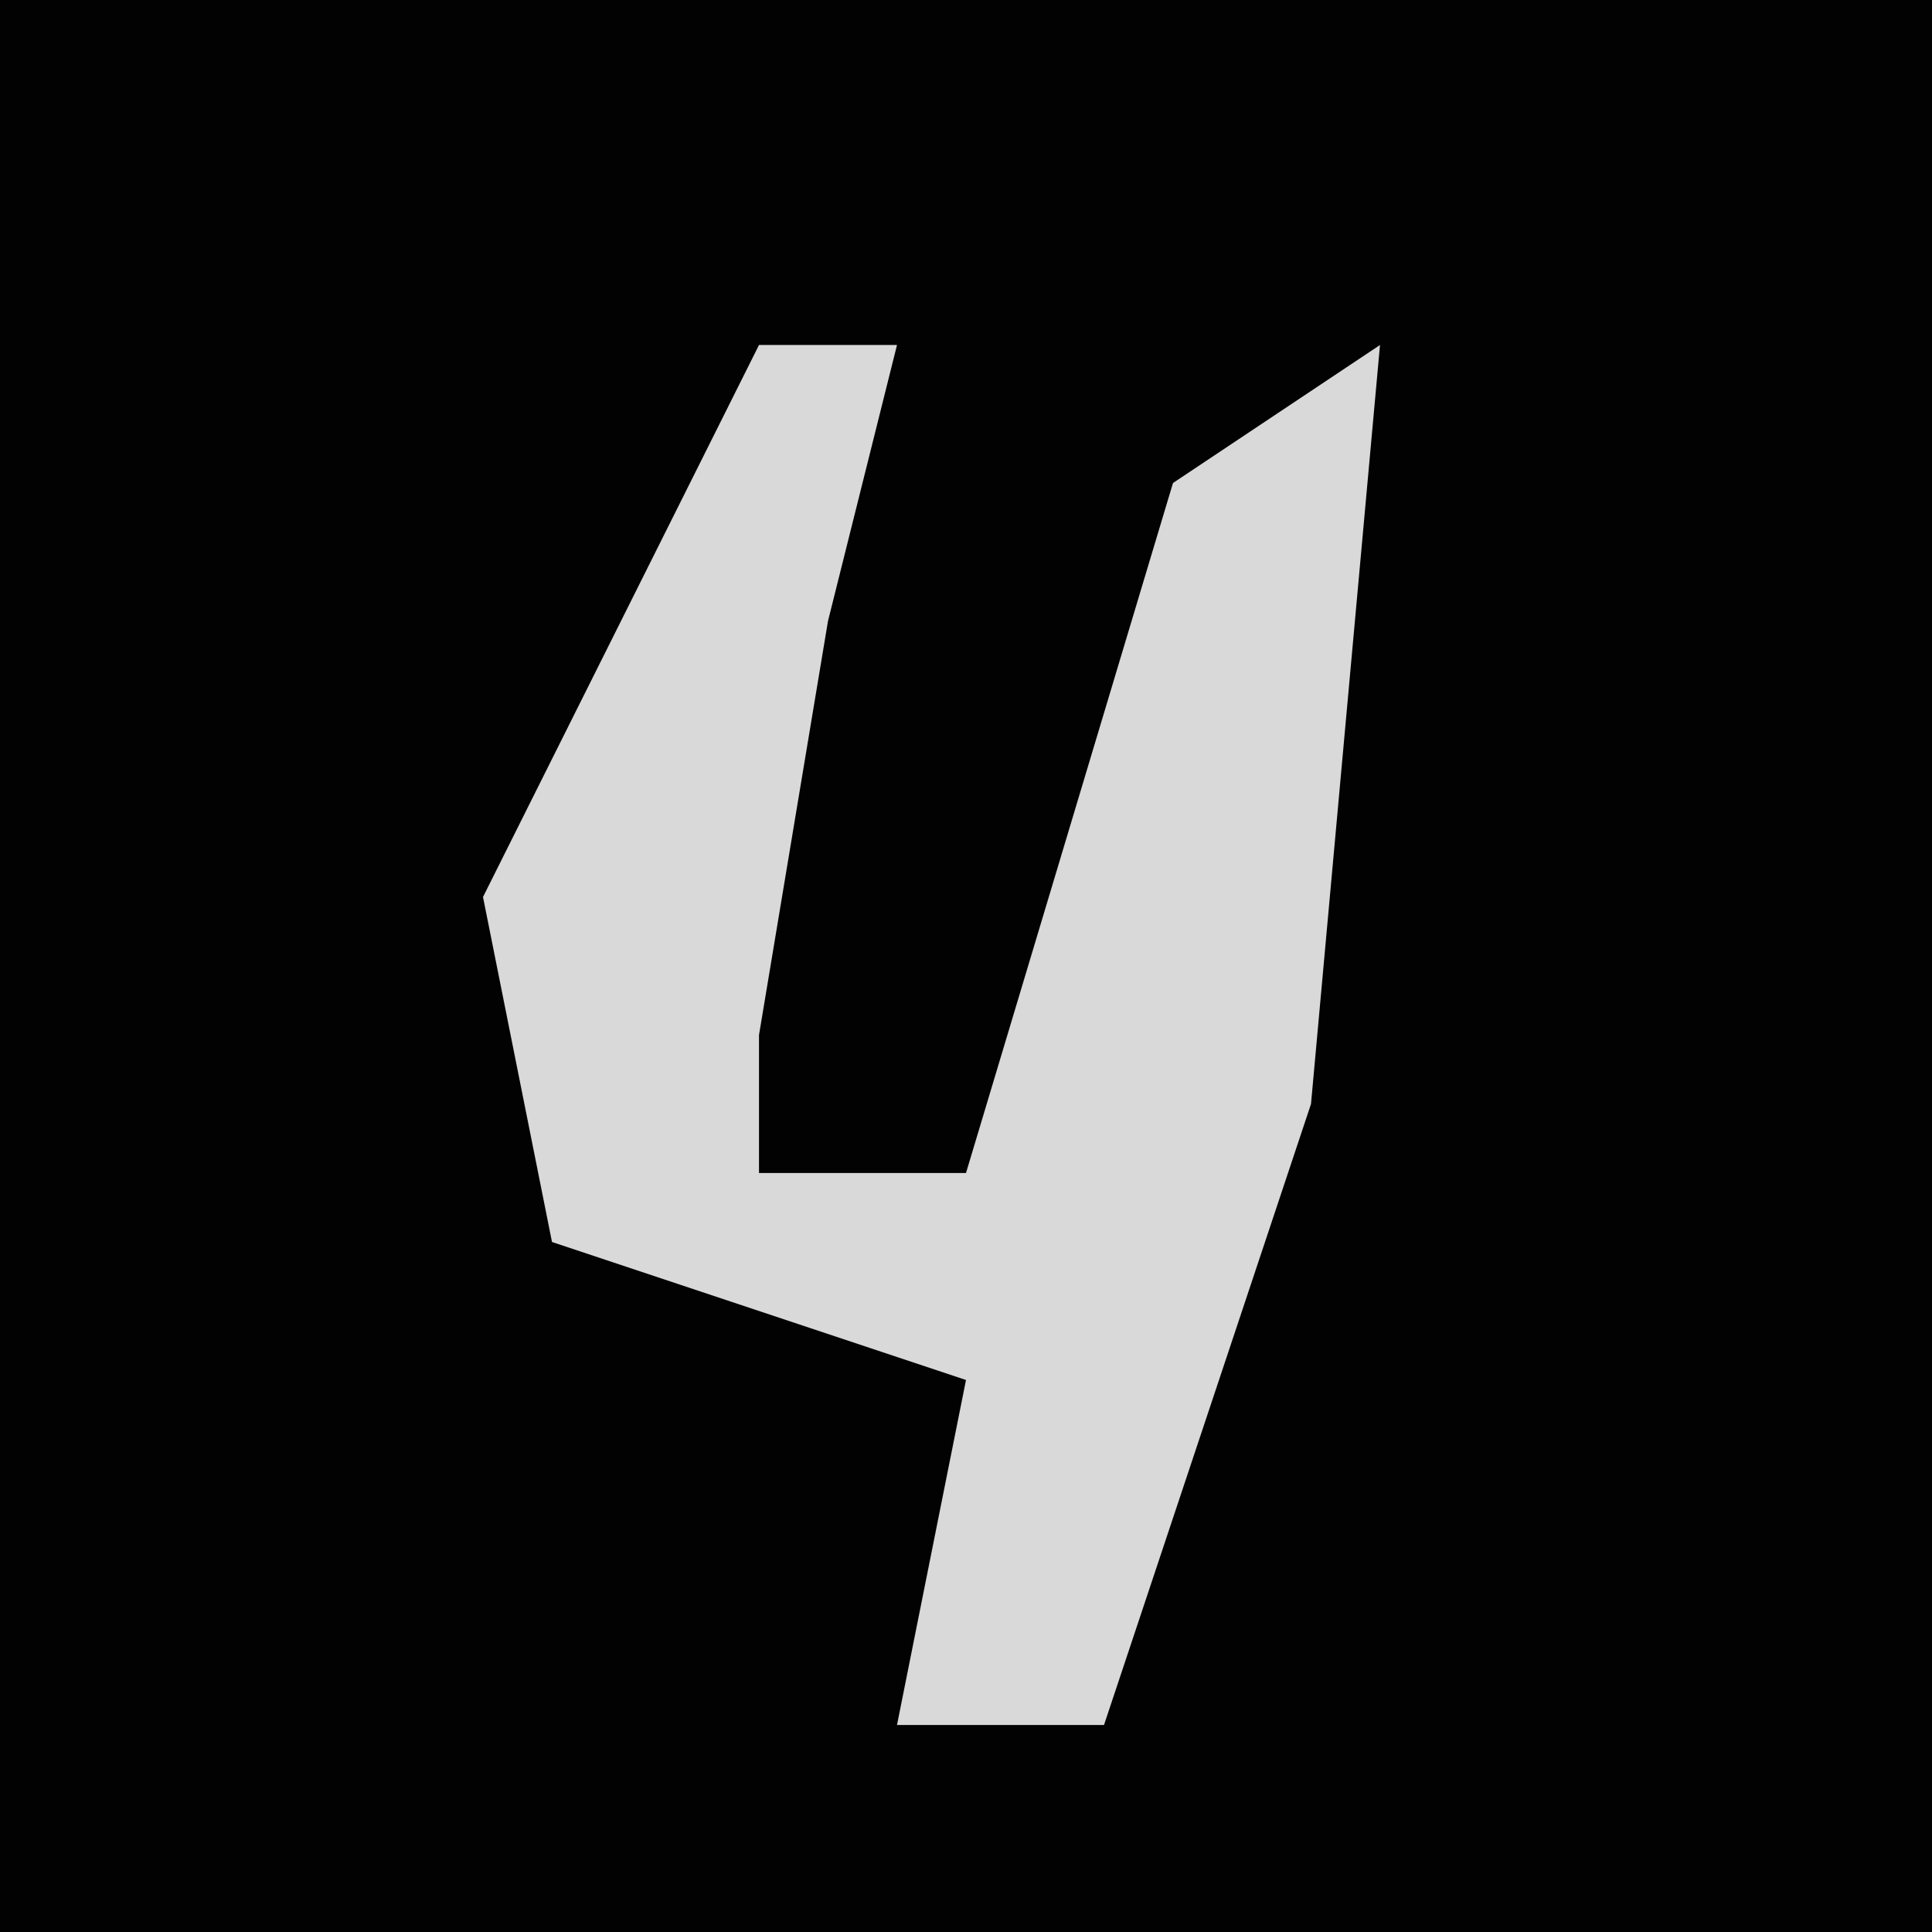 <?xml version="1.0" encoding="UTF-8"?>
<svg version="1.1" xmlns="http://www.w3.org/2000/svg" width="28" height="28">
<path d="M0,0 L28,0 L28,28 L0,28 Z " fill="#020202" transform="translate(0,0)"/>
<path d="M0,0 L2,0 L1,4 L0,10 L0,12 L3,12 L6,2 L9,0 L8,11 L5,20 L2,20 L3,15 L-3,13 L-4,8 Z " fill="#D9D9D9" transform="translate(11,5)"/>
</svg>
